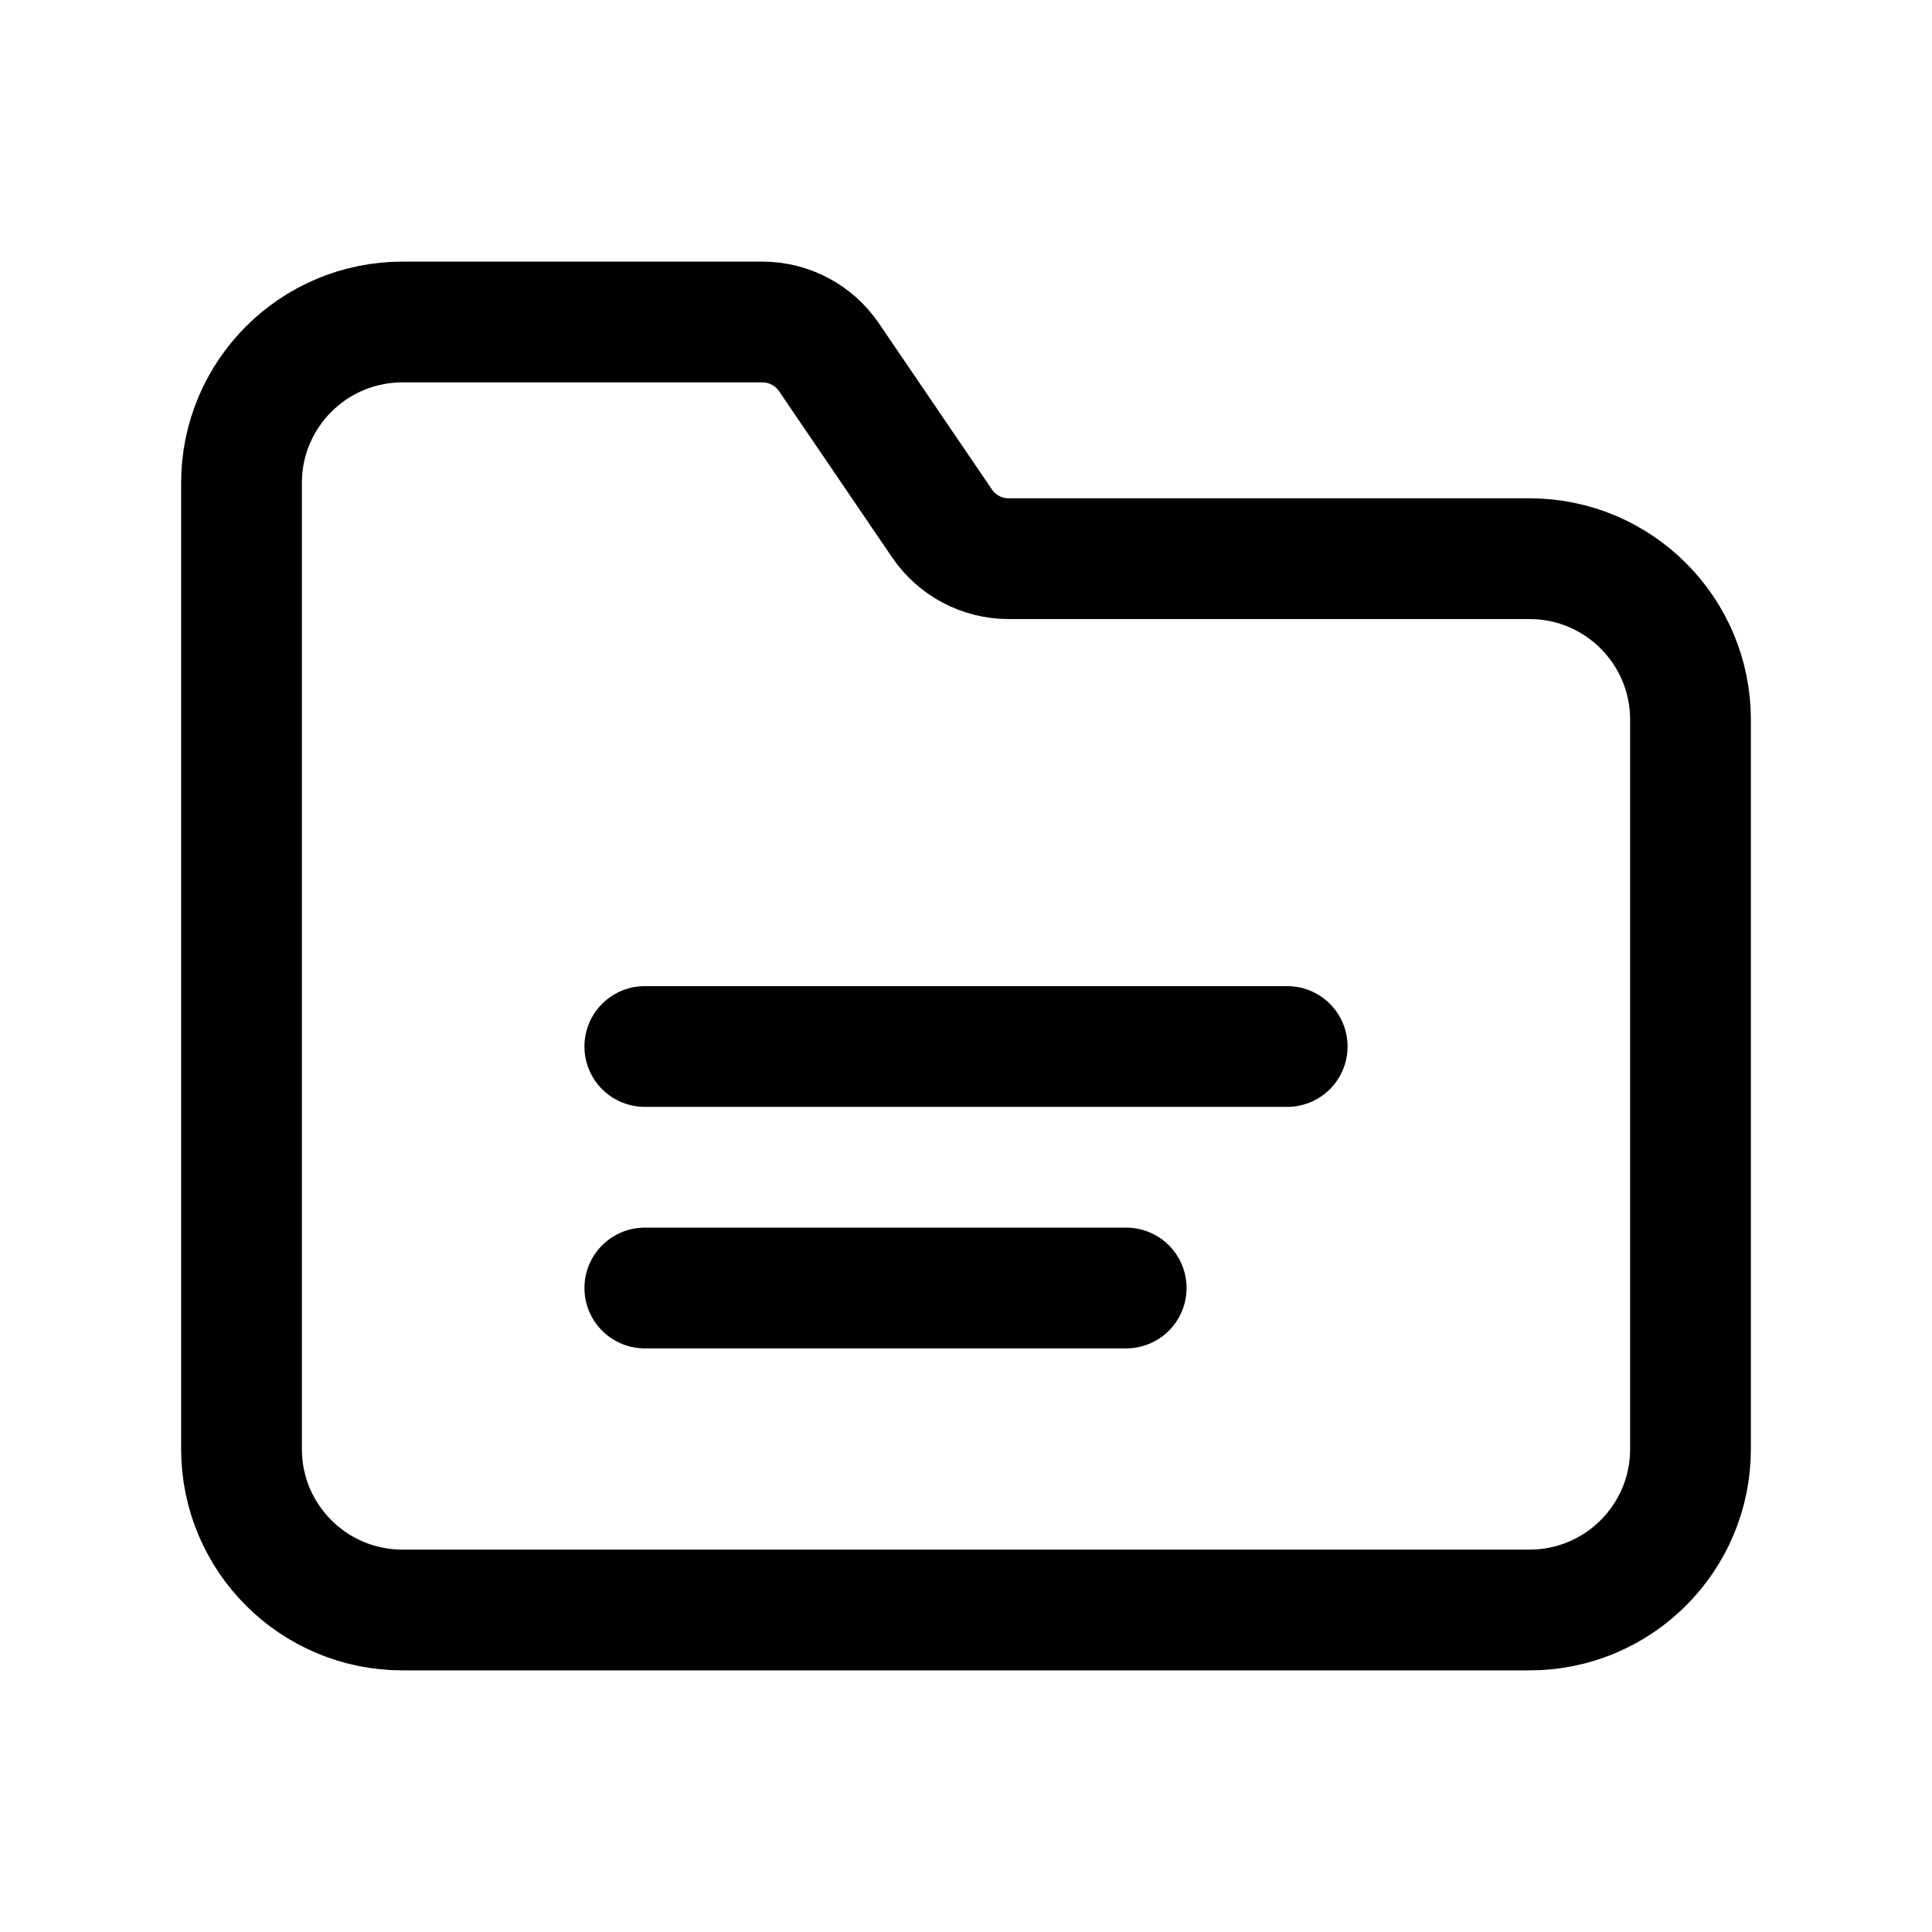<svg width="24" height="24" viewBox="0 0 24 24" fill="none" xmlns="http://www.w3.org/2000/svg">
<g clip-path="url(#clip0_50_16571)">
<path d="M8.01 16H13.99" stroke="black" stroke-width="1.5" stroke-linecap="round" stroke-linejoin="round"/>
<path d="M8.01 13H15.99" stroke="black" stroke-width="1.5" stroke-linecap="round" stroke-linejoin="round"/>
<path d="M19 6.94H12.529C12.198 6.94 11.888 6.776 11.702 6.502L10.297 4.437C10.111 4.164 9.802 4 9.471 4H5C3.895 4 3 4.895 3 6V18C3 19.105 3.895 20 5 20H19C20.105 20 21 19.105 21 18V8.94C21 7.836 20.105 6.94 19 6.94Z" stroke="black" stroke-width="1.5" stroke-linecap="round" stroke-linejoin="round"/>
</g>
<defs>
<clipPath id="clip0_50_16571">
<rect width="24" height="24" fill="white"/>
</clipPath>
</defs>
</svg>
